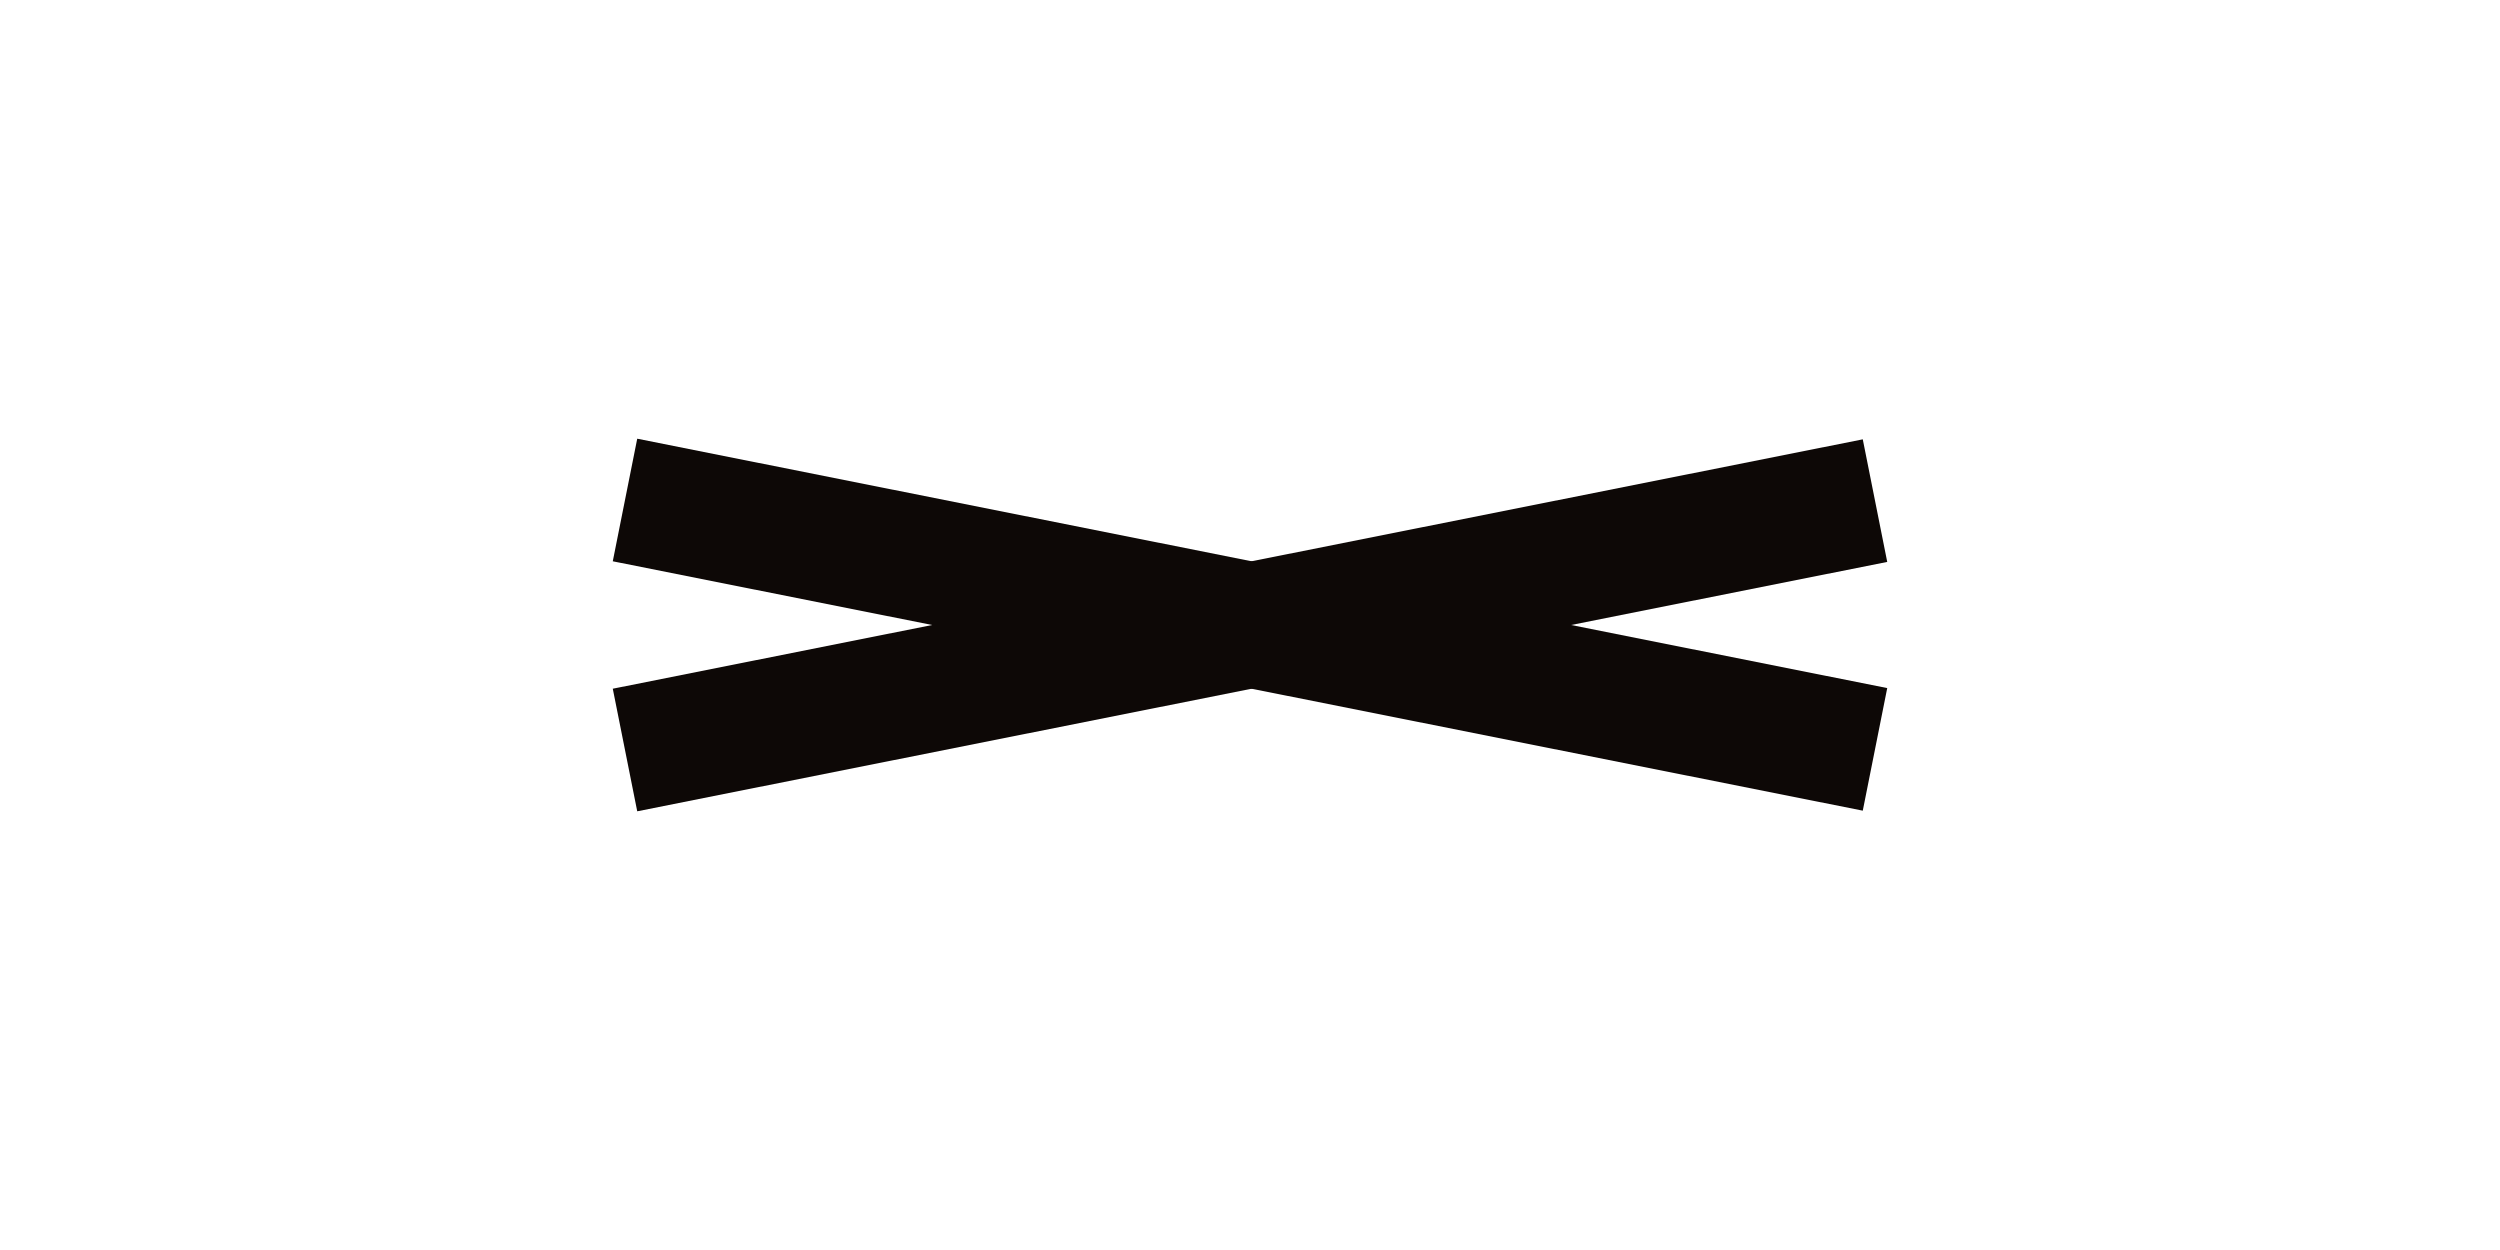 <svg width="80" height="40" viewBox="0 0 80 40" fill="none" xmlns="http://www.w3.org/2000/svg">
<path d="M20 16L60 23.98" stroke="#0D0806" stroke-width="4"/>
<path d="M20 24L60 16.02" stroke="#0D0806" stroke-width="4"/>
</svg>
